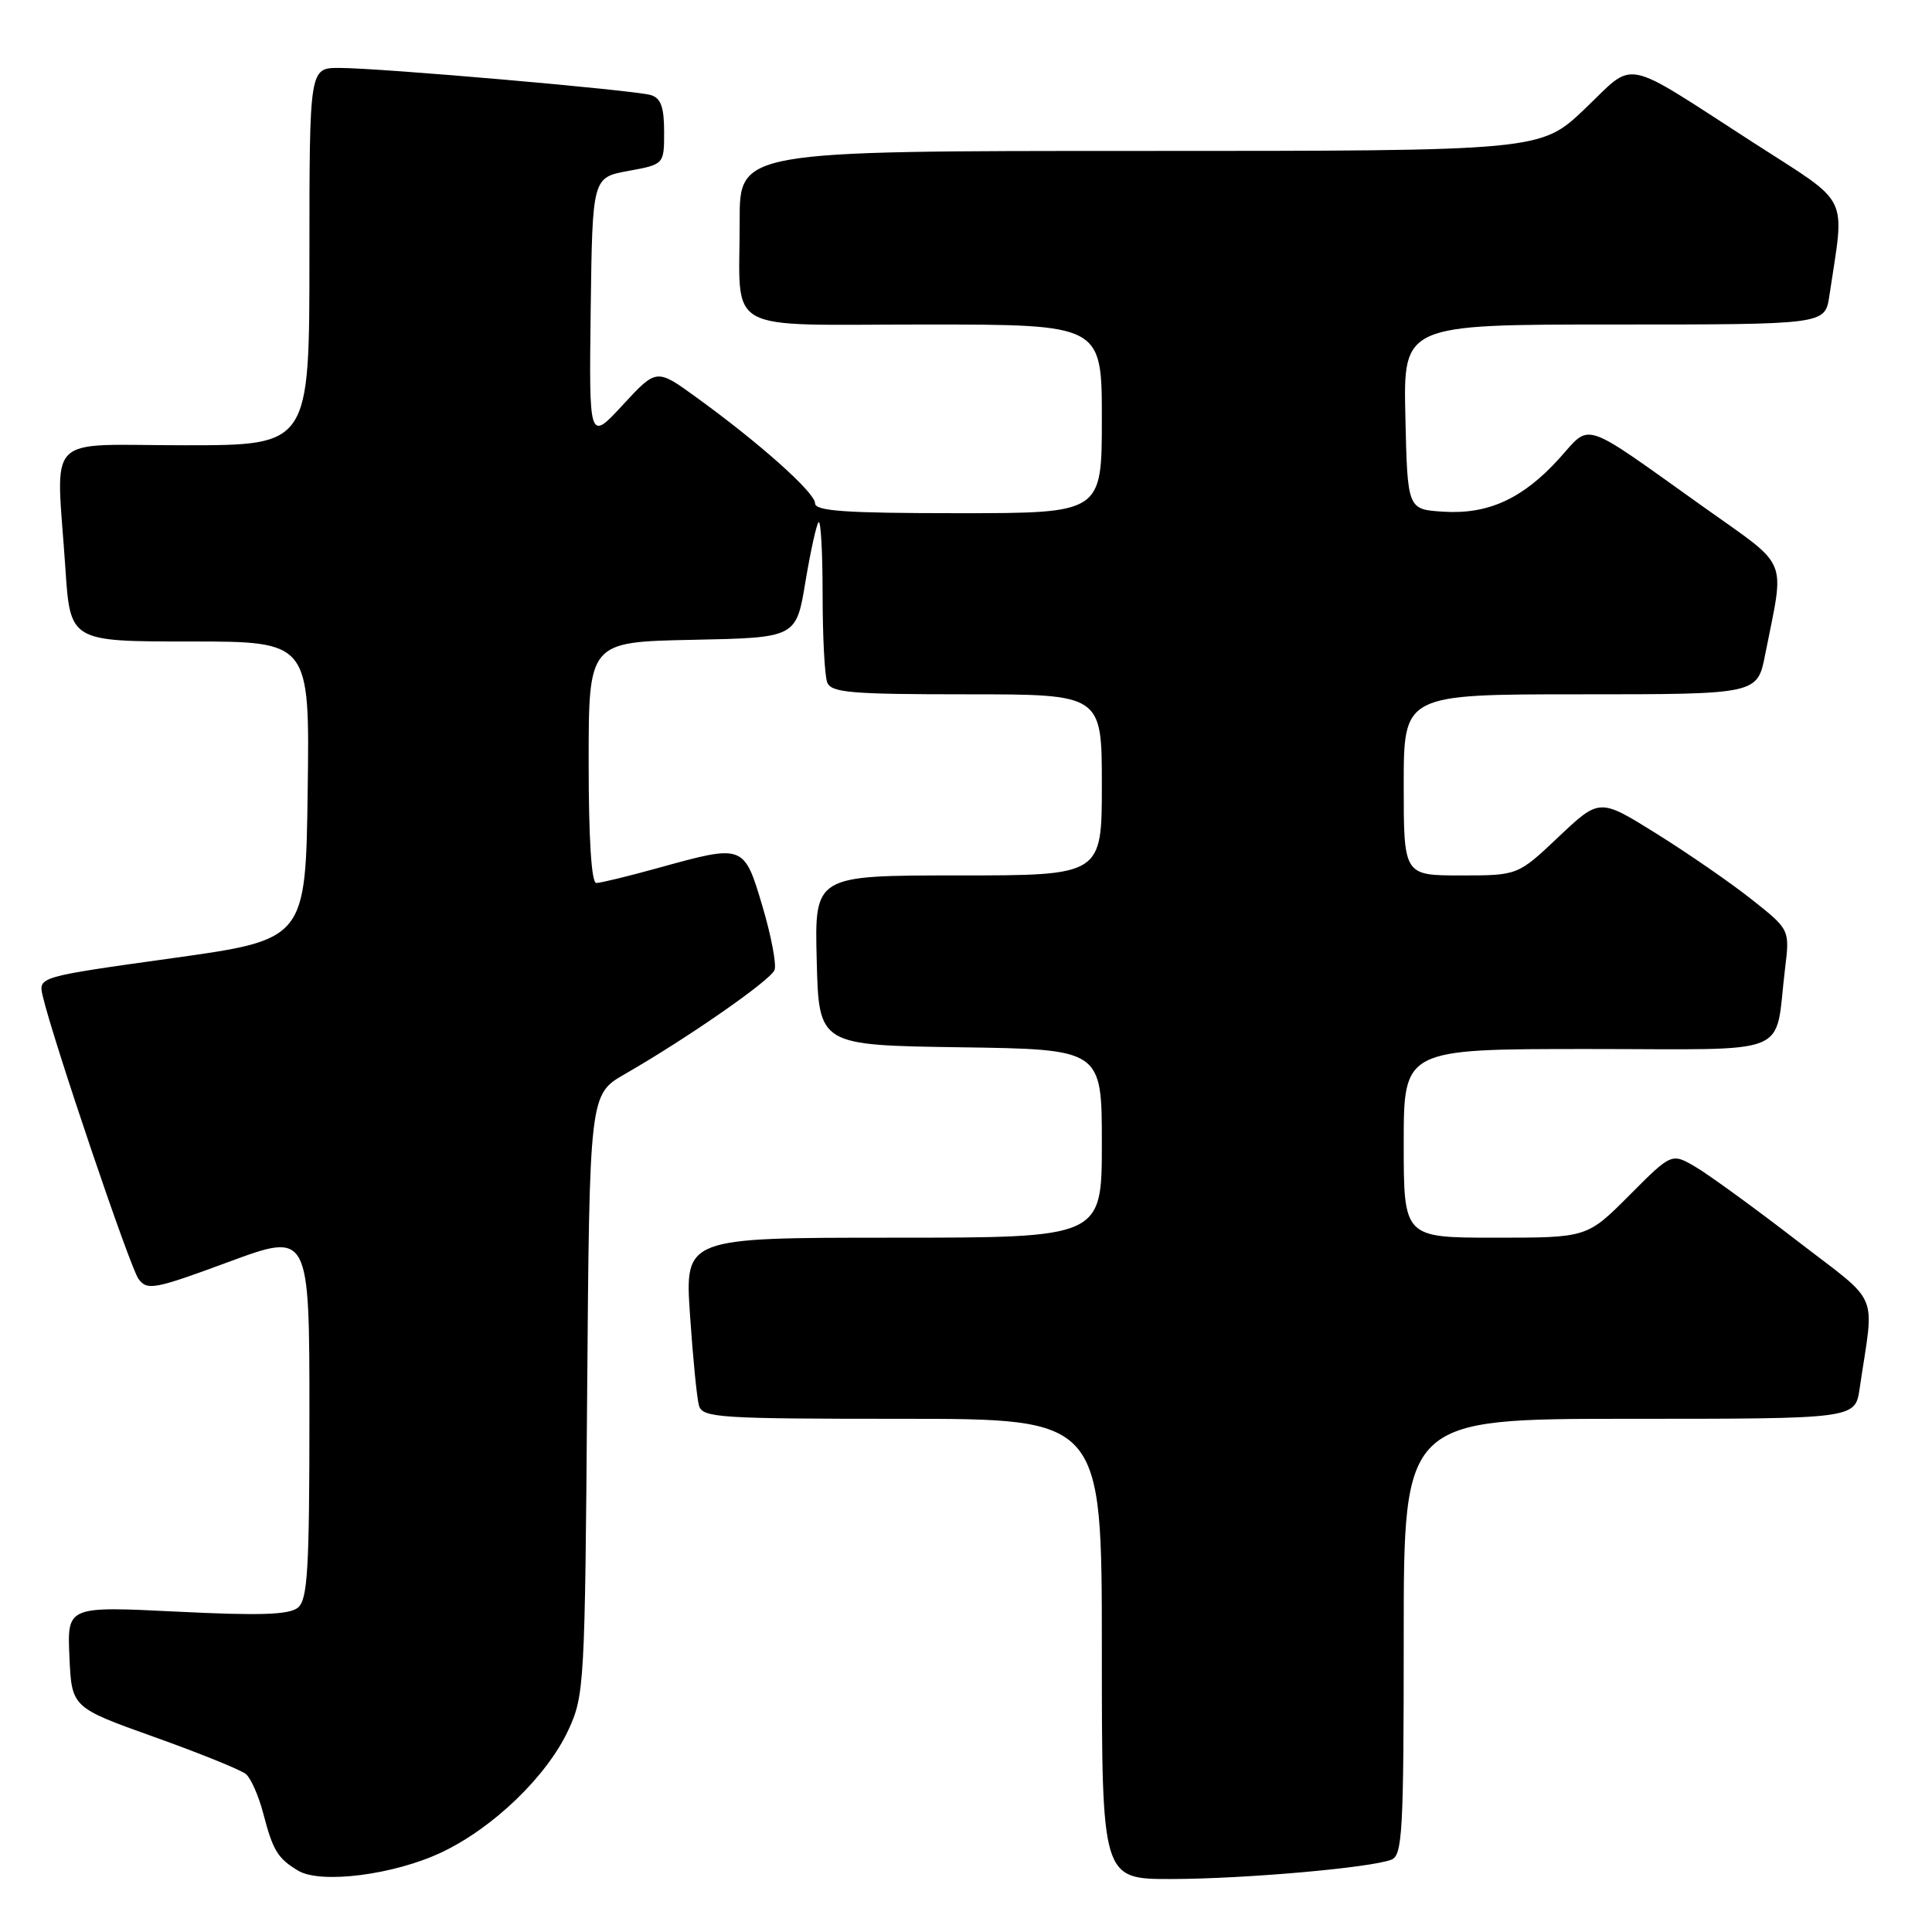 <?xml version="1.0" encoding="UTF-8" standalone="no"?>
<!DOCTYPE svg PUBLIC "-//W3C//DTD SVG 1.1//EN" "http://www.w3.org/Graphics/SVG/1.1/DTD/svg11.dtd" >
<svg xmlns="http://www.w3.org/2000/svg" xmlns:xlink="http://www.w3.org/1999/xlink" version="1.1" viewBox="0 0 256 256">
 <g >
 <path fill="currentColor"
d=" M 58.50 245.45 C 65.37 242.21 72.50 235.32 75.32 229.22 C 77.43 224.66 77.51 223.15 77.80 184.76 C 78.11 145.02 78.11 145.02 82.80 142.32 C 91.16 137.51 102.10 129.90 102.63 128.53 C 102.91 127.79 102.19 124.00 101.03 120.09 C 98.58 111.86 98.58 111.86 87.24 115.00 C 83.27 116.10 79.57 117.00 79.01 117.00 C 78.37 117.00 78.00 111.14 78.00 101.03 C 78.00 85.06 78.00 85.06 91.75 84.78 C 105.50 84.50 105.50 84.50 106.72 77.11 C 107.40 73.05 108.18 69.48 108.47 69.19 C 108.76 68.90 109.00 73.20 109.00 78.75 C 109.00 84.30 109.27 89.55 109.61 90.42 C 110.13 91.78 112.71 92.00 128.11 92.00 C 146.00 92.00 146.00 92.00 146.00 104.00 C 146.00 116.00 146.00 116.00 126.97 116.00 C 107.93 116.00 107.93 116.00 108.22 127.25 C 108.50 138.50 108.50 138.50 127.25 138.77 C 146.00 139.04 146.00 139.04 146.00 151.52 C 146.00 164.00 146.00 164.00 118.37 164.00 C 90.74 164.00 90.74 164.00 91.43 174.25 C 91.81 179.89 92.34 185.29 92.62 186.25 C 93.09 187.86 95.25 188.00 119.57 188.00 C 146.00 188.00 146.00 188.00 146.00 218.50 C 146.00 249.00 146.00 249.00 155.25 248.98 C 164.91 248.96 181.54 247.50 184.36 246.42 C 185.83 245.85 186.00 242.76 186.00 216.89 C 186.00 188.00 186.00 188.00 215.91 188.00 C 245.82 188.00 245.82 188.00 246.41 184.00 C 248.36 170.75 249.35 173.08 238.01 164.32 C 232.43 160.02 226.43 155.66 224.68 154.63 C 221.50 152.76 221.50 152.76 215.90 158.38 C 210.30 164.00 210.30 164.00 198.15 164.00 C 186.00 164.00 186.00 164.00 186.00 151.50 C 186.00 139.00 186.00 139.00 210.42 139.00 C 238.08 139.00 235.07 140.23 236.53 128.34 C 237.16 123.18 237.16 123.18 232.08 119.16 C 229.29 116.95 223.61 113.03 219.47 110.45 C 211.95 105.76 211.95 105.76 206.53 110.88 C 201.12 116.00 201.12 116.00 193.56 116.00 C 186.00 116.00 186.00 116.00 186.00 104.00 C 186.00 92.00 186.00 92.00 209.43 92.00 C 232.86 92.00 232.86 92.00 233.89 86.75 C 236.49 73.55 237.27 75.41 225.69 67.15 C 209.31 55.48 210.89 56.01 206.61 60.75 C 201.80 66.07 197.19 68.19 191.23 67.80 C 186.50 67.50 186.50 67.50 186.22 55.25 C 185.94 43.00 185.94 43.00 213.88 43.00 C 241.82 43.00 241.82 43.00 242.39 39.25 C 244.45 25.42 245.41 27.34 232.30 18.88 C 214.63 7.48 216.82 7.92 210.00 14.42 C 204.15 20.00 204.15 20.00 151.07 20.00 C 98.00 20.00 98.00 20.00 98.01 29.25 C 98.04 44.49 95.37 43.00 122.62 43.00 C 146.00 43.00 146.00 43.00 146.00 55.50 C 146.00 68.00 146.00 68.00 127.00 68.00 C 112.01 68.00 108.00 67.72 108.00 66.69 C 108.00 65.27 100.66 58.72 92.24 52.63 C 86.99 48.82 86.99 48.82 82.52 53.66 C 78.05 58.50 78.05 58.50 78.27 41.01 C 78.50 23.52 78.50 23.52 83.25 22.65 C 88.00 21.78 88.00 21.78 88.00 17.46 C 88.00 14.21 87.57 13.00 86.25 12.60 C 84.07 11.94 50.34 9.00 44.95 9.00 C 41.00 9.00 41.00 9.00 41.00 34.00 C 41.00 59.00 41.00 59.00 24.50 59.00 C 5.56 59.00 7.45 57.06 8.66 75.25 C 9.30 85.00 9.30 85.00 25.17 85.00 C 41.04 85.00 41.04 85.00 40.77 104.75 C 40.50 124.50 40.50 124.50 22.79 126.97 C 5.07 129.44 5.07 129.44 5.66 131.97 C 7.01 137.77 17.21 167.90 18.35 169.46 C 19.50 171.03 20.42 170.86 30.30 167.21 C 41.00 163.26 41.00 163.26 41.00 187.51 C 41.00 207.94 40.76 211.95 39.49 213.01 C 38.33 213.97 34.51 214.10 23.44 213.55 C 8.90 212.83 8.90 212.83 9.20 219.54 C 9.50 226.25 9.50 226.25 20.44 230.16 C 26.46 232.31 31.92 234.52 32.58 235.07 C 33.24 235.61 34.27 237.96 34.88 240.28 C 36.16 245.21 36.80 246.25 39.50 247.87 C 42.49 249.67 52.21 248.43 58.50 245.45 Z "/>
</g>
</svg>